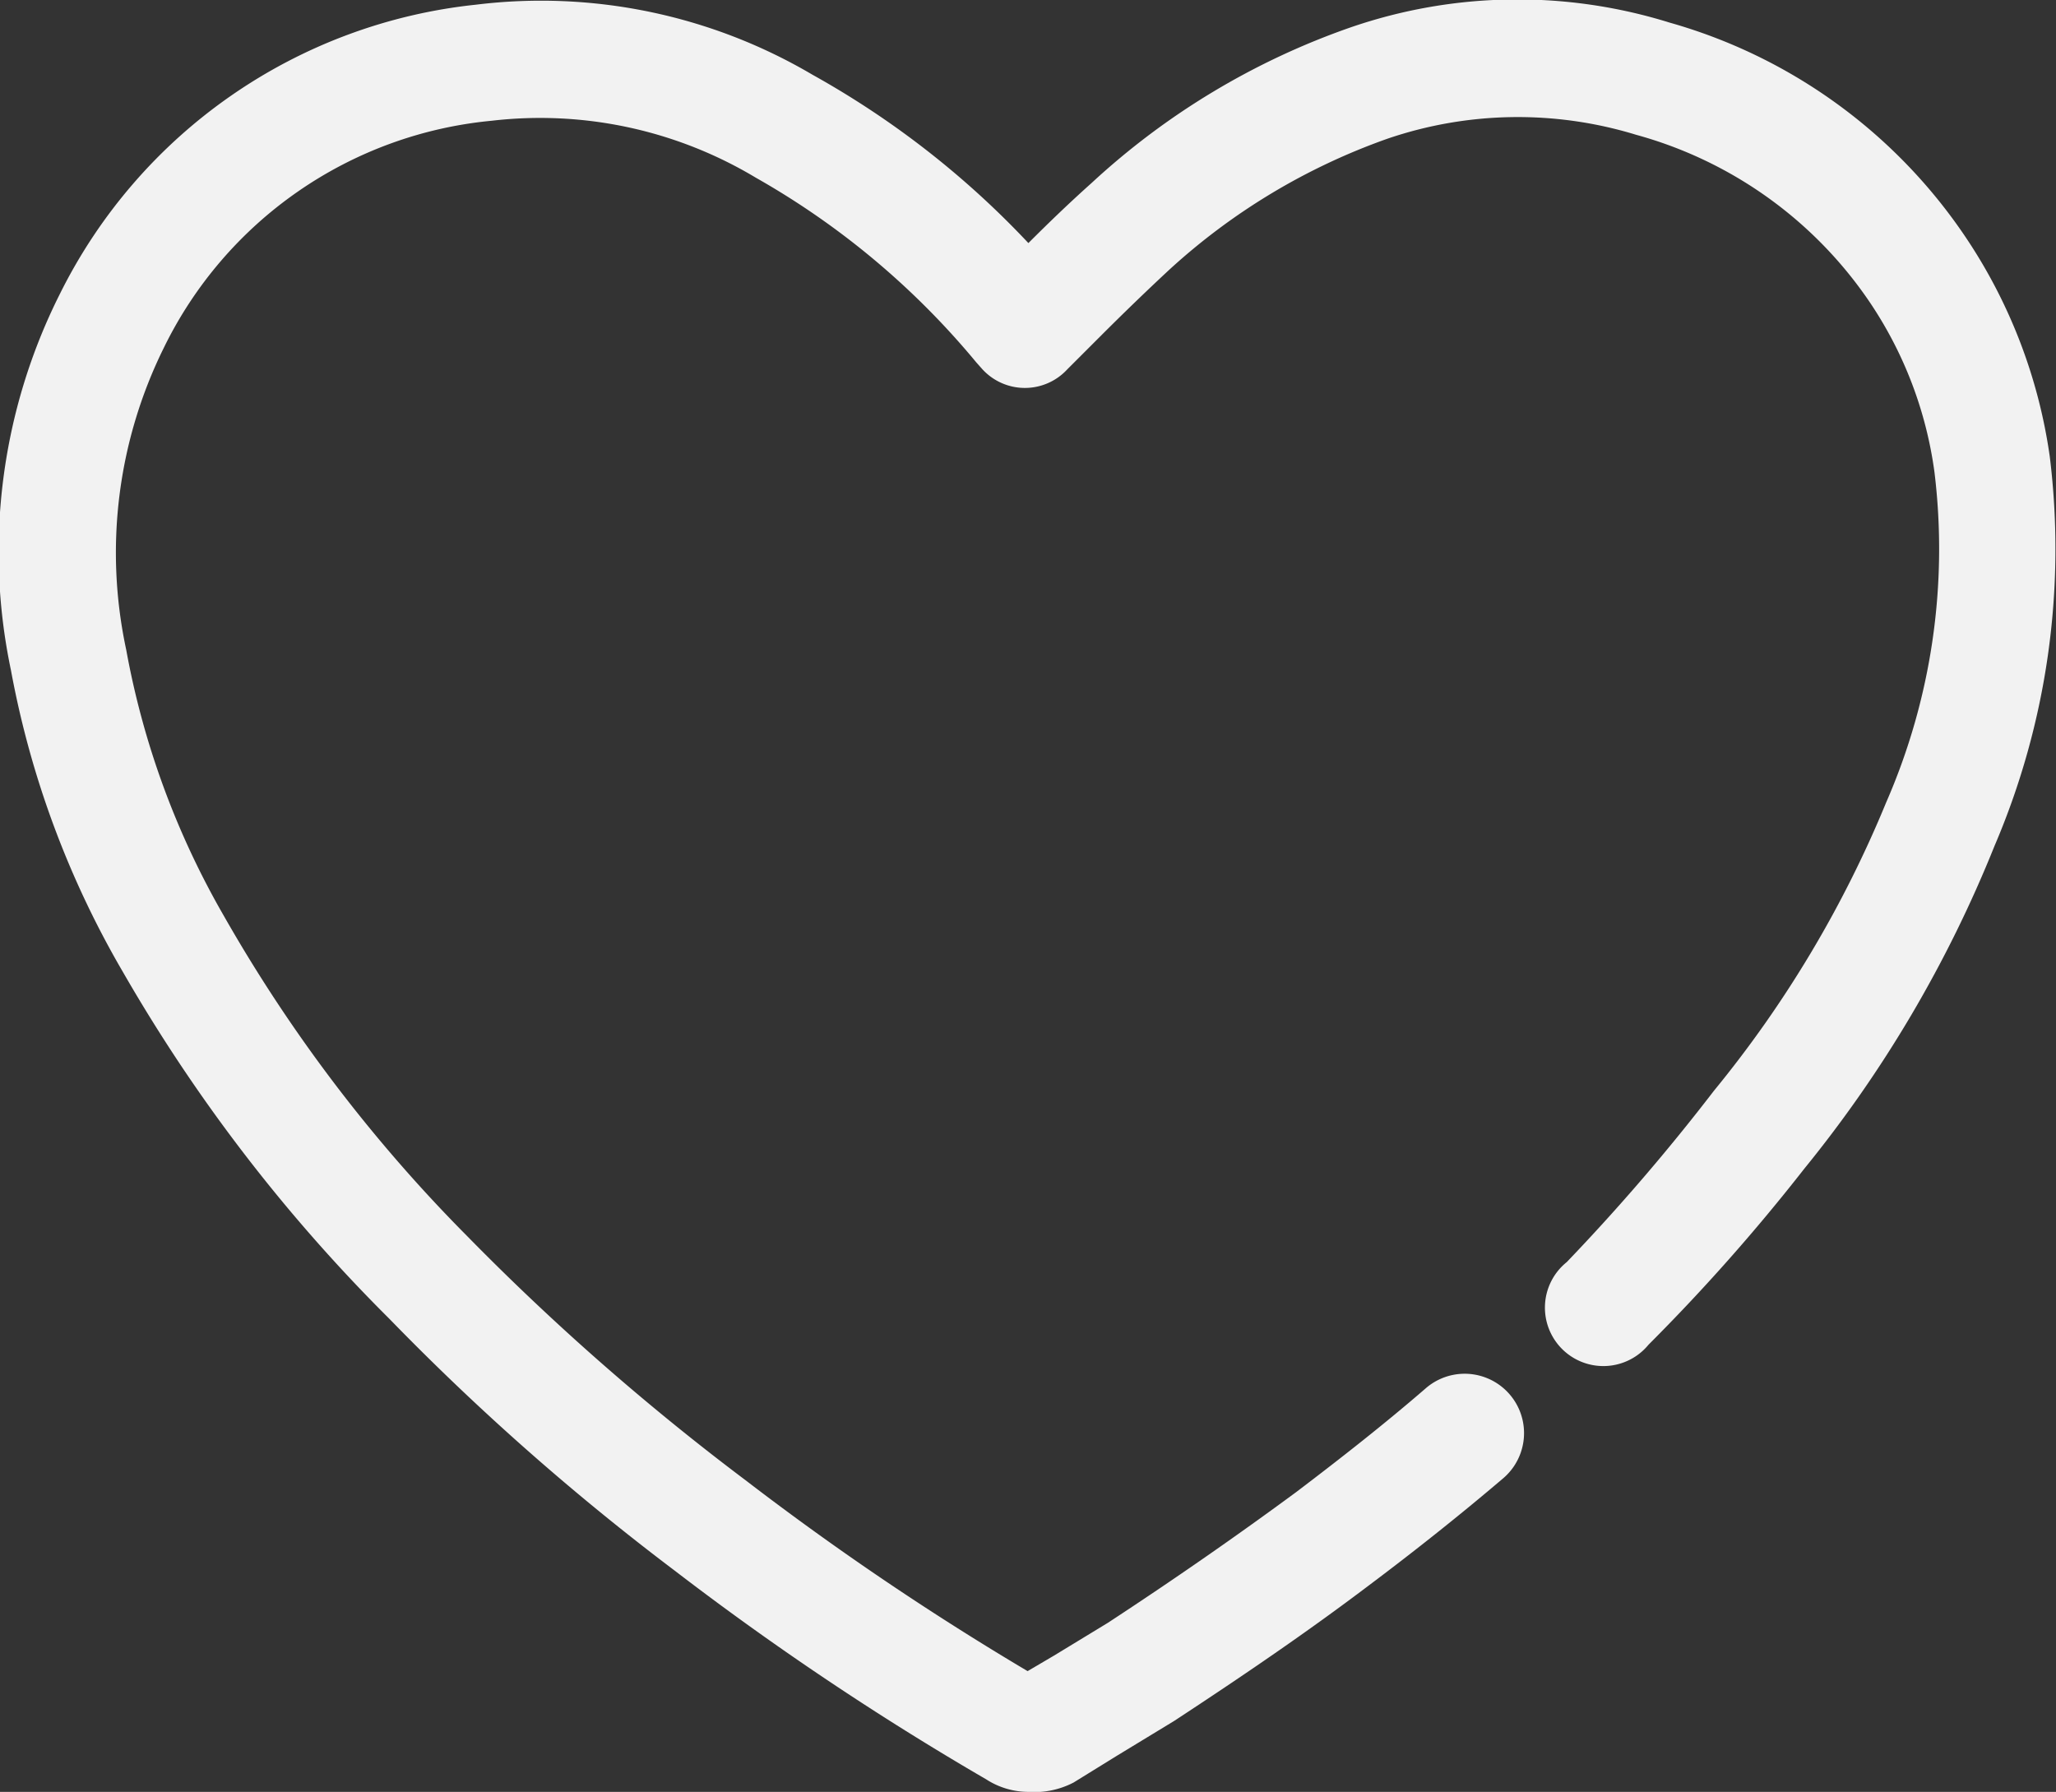 <svg xmlns="http://www.w3.org/2000/svg" width="26.39" height="23" viewBox="0 0 26.39 23">
  <rect x="0" y="0" width="26.39" height="23" fill="#333333" stroke="none"/>
  <g id="레이어_2" data-name="레이어 2">
    <g id="레이어_1-2" data-name="레이어 1">
      <path d="M13.2,23a1,1,0,0,1-.54-.16,37.65,37.65,0,0,1-4-2.68A31.83,31.83,0,0,1,5,16.93a21.14,21.14,0,0,1-3.42-4.45A12,12,0,0,1,.14,8.6,7.37,7.37,0,0,1,.77,3.77,6.75,6.75,0,0,1,6.11.06a6.86,6.86,0,0,1,4.32.9A11.42,11.42,0,0,1,13.2,3.12c.26-.26.53-.52.81-.77a9.49,9.49,0,0,1,3.33-2A6.57,6.57,0,0,1,21.43.29,6.81,6.81,0,0,1,25.2,3a6.74,6.74,0,0,1,1.11,2.86,9.69,9.69,0,0,1-.71,5A16,16,0,0,1,23.16,15a24.78,24.78,0,0,1-2,2.26.75.75,0,1,1-1.05-1.06A26.55,26.55,0,0,0,22,14a14.58,14.58,0,0,0,2.21-3.7,8.13,8.13,0,0,0,.62-4.24A5.13,5.13,0,0,0,24,3.88,5.32,5.32,0,0,0,21,1.73a5.18,5.18,0,0,0-3.19.05A8.18,8.18,0,0,0,15,3.47c-.29.27-.58.55-.88.85l-.42.42a.74.74,0,0,1-1.09,0l-.08-.09A10.19,10.19,0,0,0,9.7,2.28a5.38,5.38,0,0,0-3.39-.73A5.23,5.23,0,0,0,2.1,4.47a5.93,5.93,0,0,0-.48,3.87,10.64,10.64,0,0,0,1.25,3.41A19.55,19.55,0,0,0,6,15.87,31.6,31.6,0,0,0,9.57,19a36.72,36.72,0,0,0,3.62,2.45l.34-.2.69-.42c.87-.57,1.66-1.12,2.42-1.68.58-.44,1.14-.88,1.66-1.33a.75.75,0,1,1,1,1.15c-.54.46-1.13.93-1.73,1.38-.78.59-1.6,1.15-2.5,1.74l-.74.45-.55.34A1.09,1.09,0,0,1,13.2,23Z" fill="#f2f2f2"/>
    </g>
  </g>
</svg>
